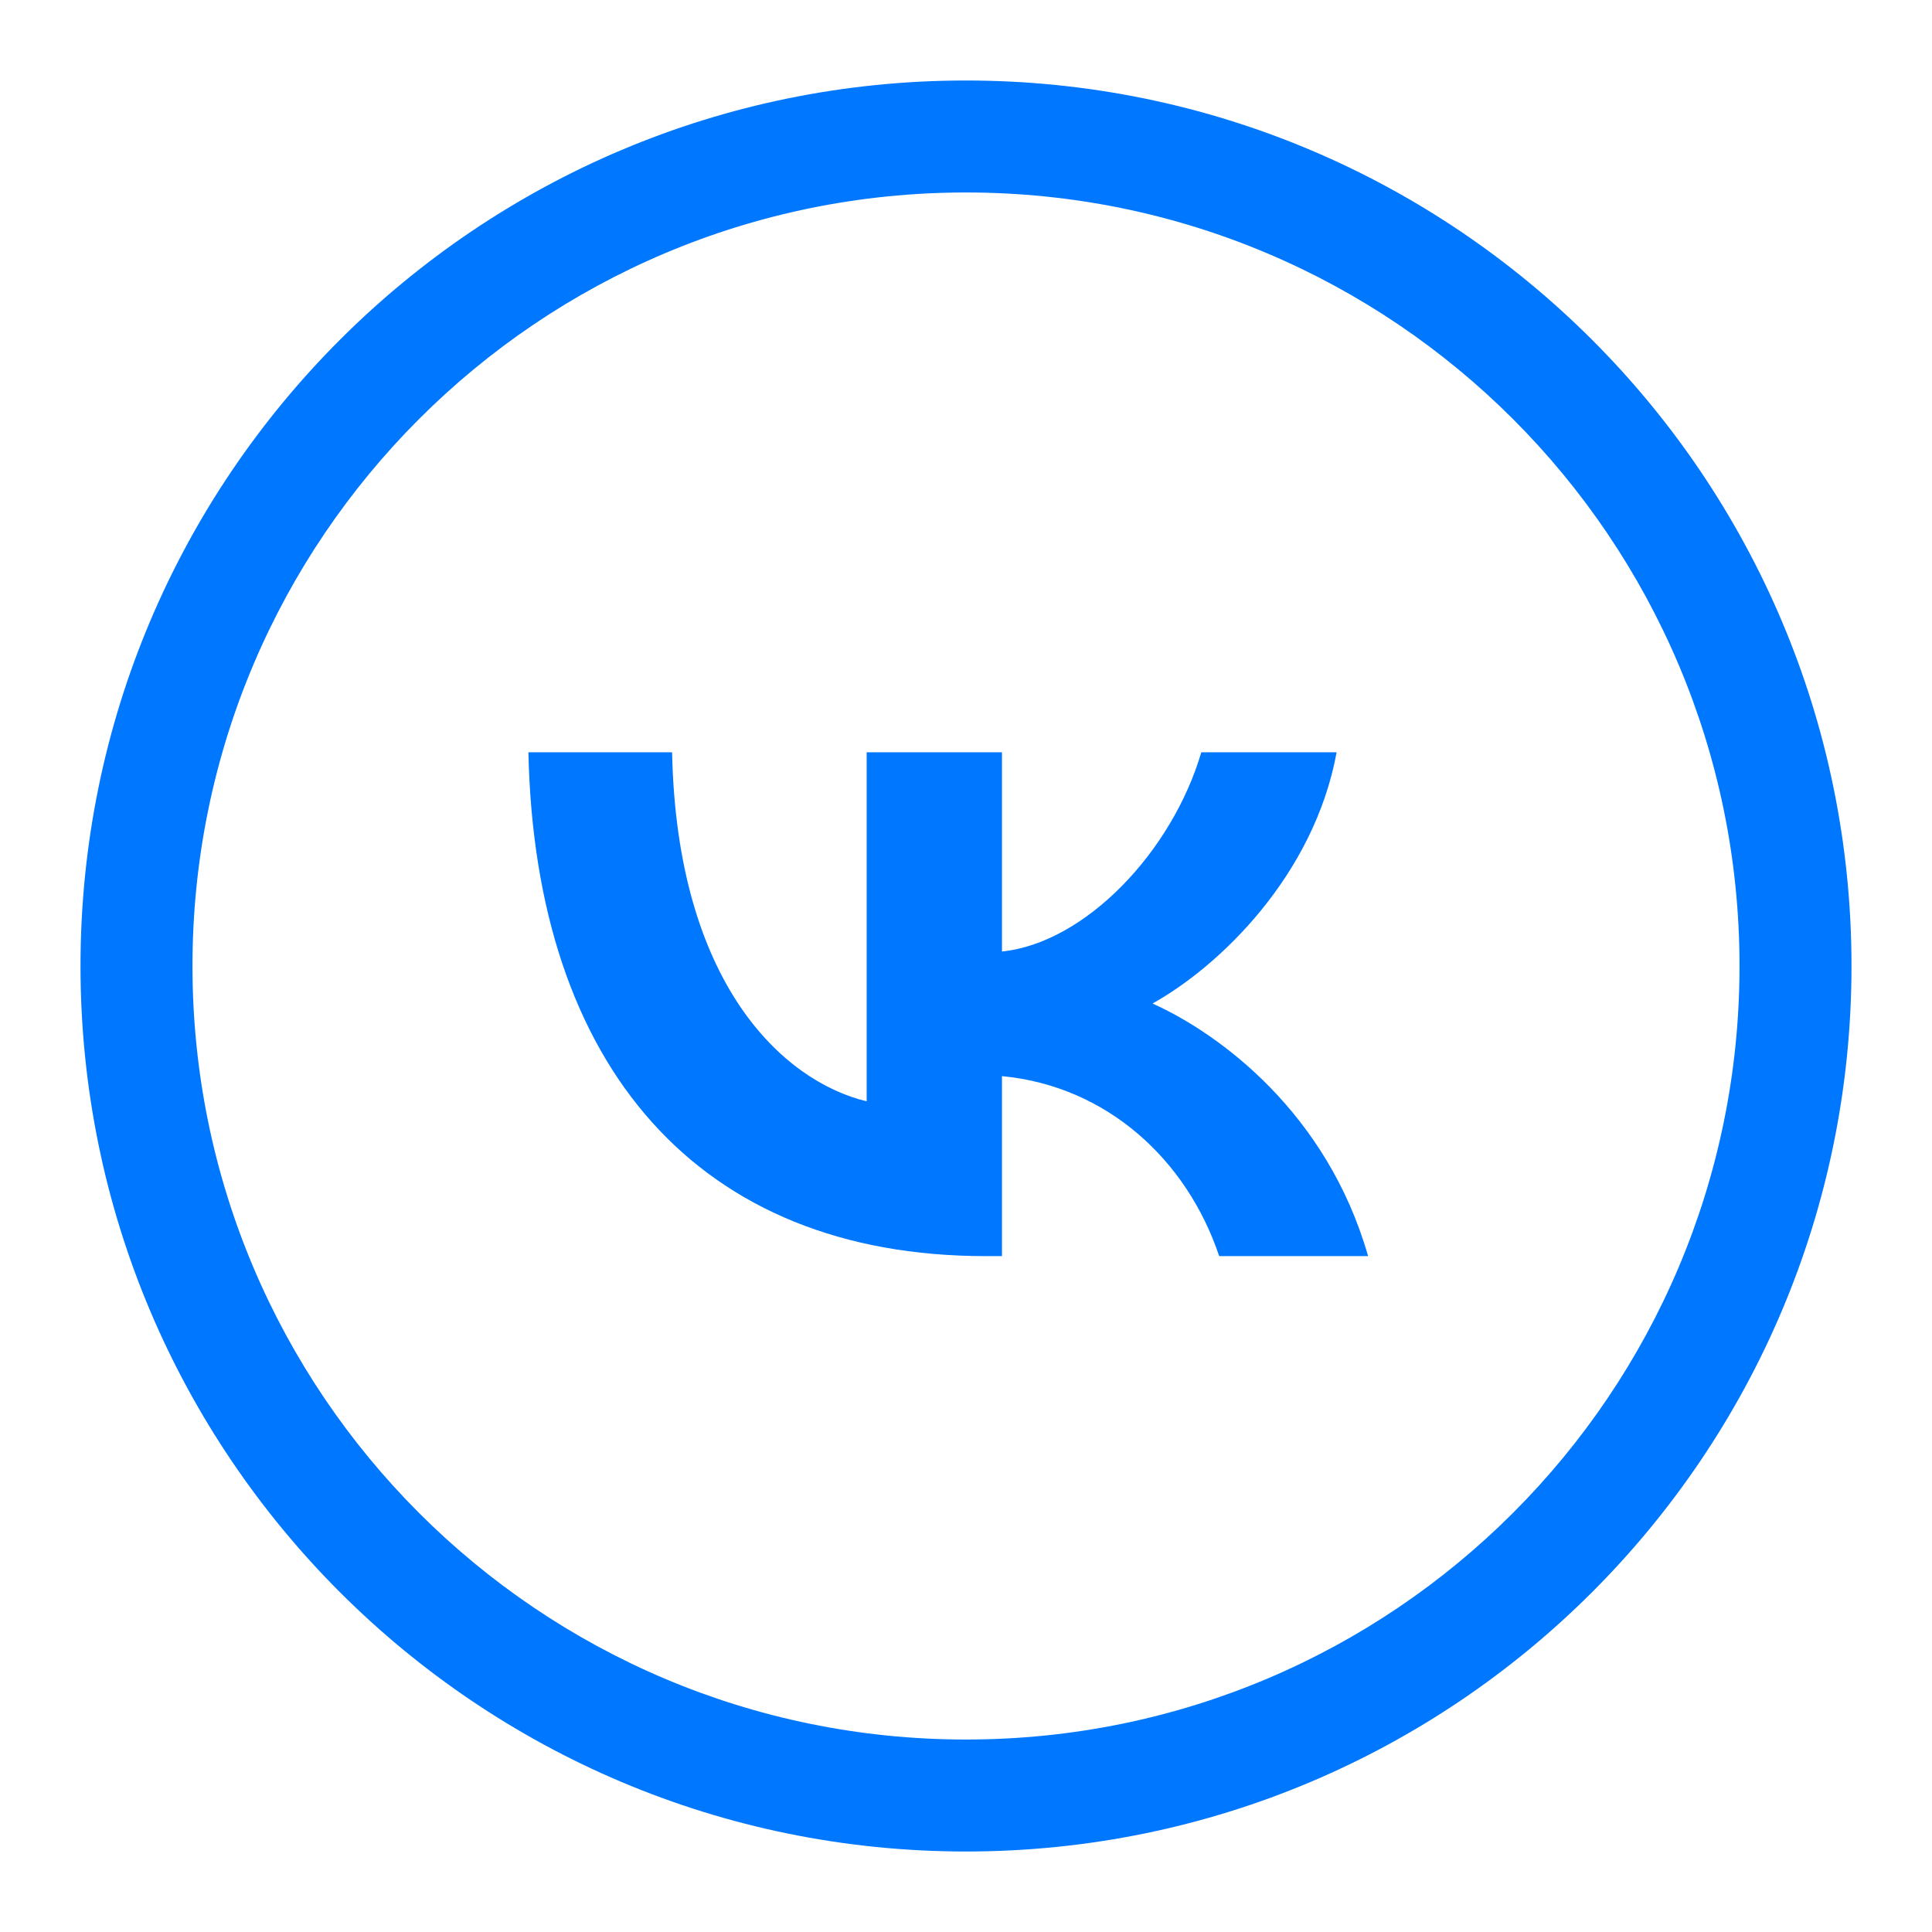 <svg width="24" height="24" viewBox="0 0 24 24" fill="none" xmlns="http://www.w3.org/2000/svg">
<g id="vk_tarifi">
<g id="Vector">
<path fill-rule="evenodd" clip-rule="evenodd" d="M12 21.609C17.307 21.609 21.609 17.307 21.609 12C21.609 6.693 17.307 2.391 12 2.391C6.693 2.391 2.391 6.693 2.391 12C2.391 17.307 6.693 21.609 12 21.609ZM12 23C18.075 23 23 18.075 23 12C23 5.925 18.075 1 12 1C5.925 1 1 5.925 1 12C1 18.075 5.925 23 12 23Z" fill="#0077FF"/>
<path d="M12.245 15.604C8.681 15.604 6.648 13.255 6.564 9.345H8.349C8.408 12.215 9.724 13.43 10.766 13.681V9.345H12.447V11.82C13.477 11.714 14.558 10.586 14.923 9.345H16.604C16.324 10.874 15.151 12.002 14.317 12.466C15.151 12.841 16.487 13.825 16.995 15.604H15.145C14.747 14.414 13.757 13.493 12.447 13.368V15.604H12.245Z" fill="#0077FF"/>
</g>
</g>
</svg>
